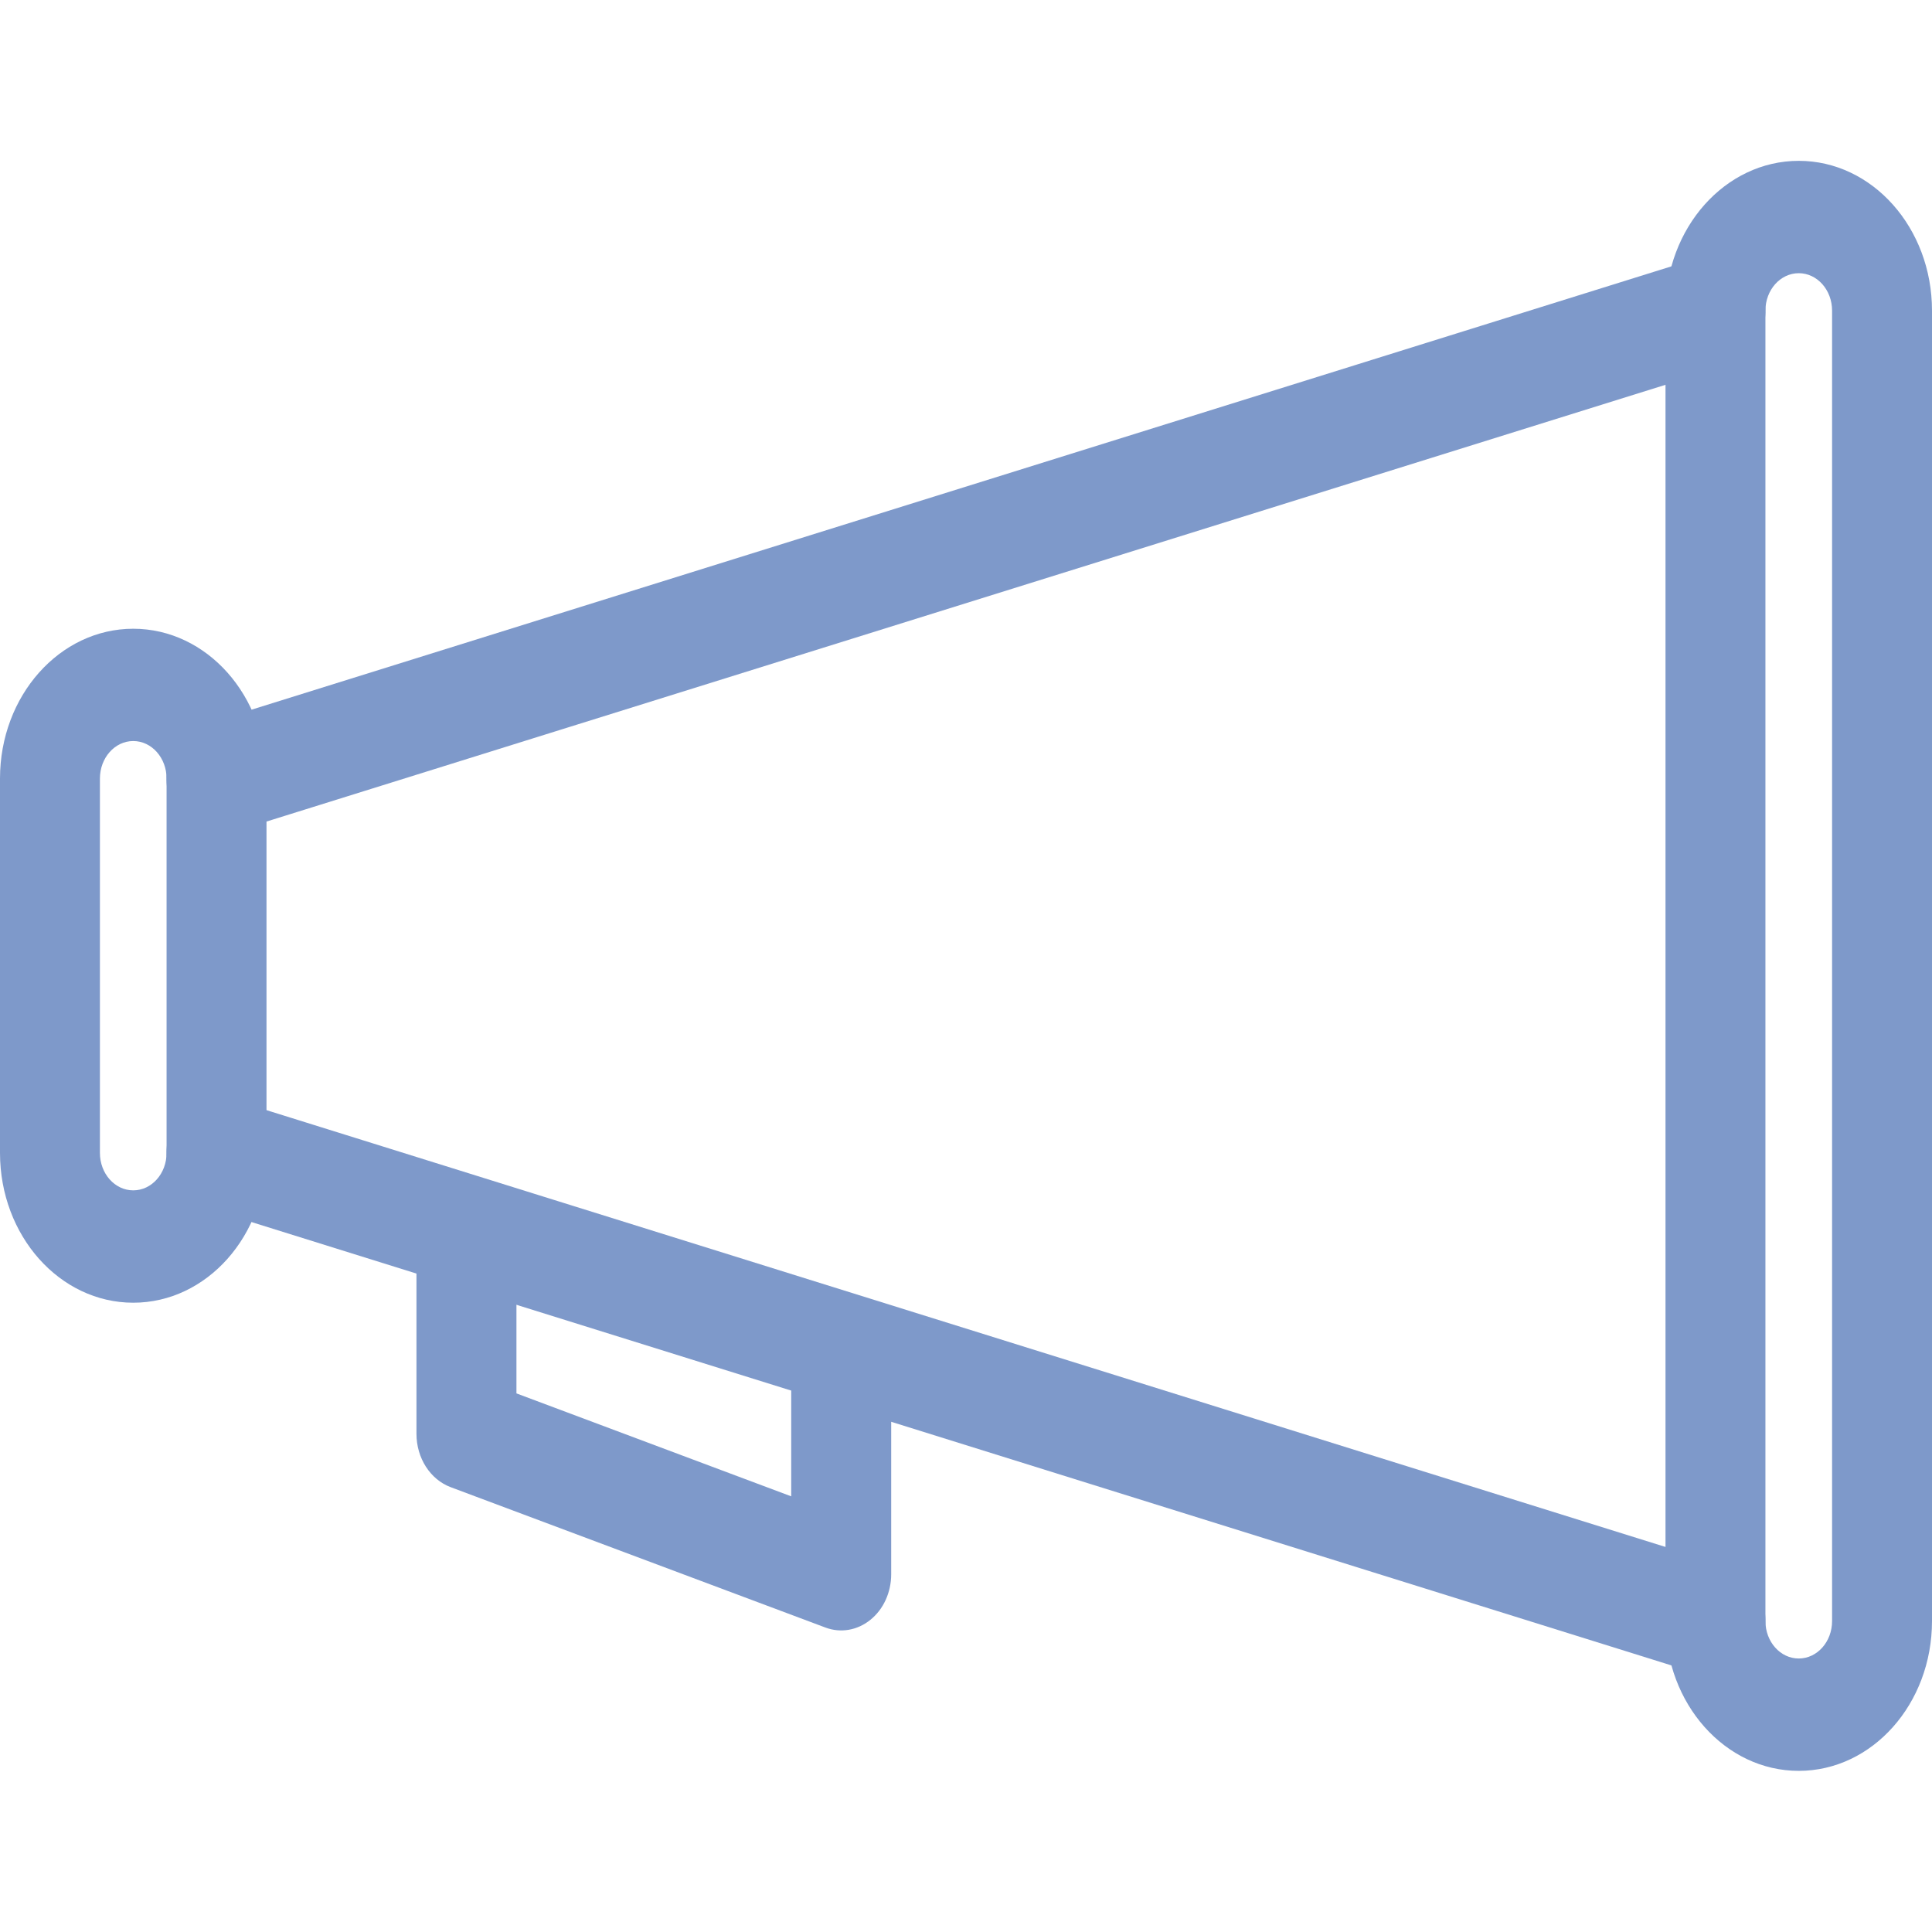 <svg width="32" height="32" viewBox="0 0 32 32" fill="none" xmlns="http://www.w3.org/2000/svg">
<path fill-rule="evenodd" clip-rule="evenodd" d="M27.586 5.145C27.586 3.775 28.574 2.664 29.793 2.664C31.012 2.664 32 3.775 32 5.145V26.85C32 28.22 31.012 29.331 29.793 29.331C28.574 29.331 27.586 28.22 27.586 26.85V5.145ZM29.793 4.525C29.488 4.525 29.241 4.802 29.241 5.145V26.85C29.241 27.193 29.488 27.47 29.793 27.47C30.098 27.47 30.345 27.193 30.345 26.85V5.145C30.345 4.802 30.098 4.525 29.793 4.525Z" fill="#7E99CA"/>
<path fill-rule="evenodd" clip-rule="evenodd" d="M0 12.895C0 11.525 0.988 10.414 2.207 10.414C3.426 10.414 4.414 11.525 4.414 12.895V19.096C4.414 20.466 3.426 21.577 2.207 21.577C0.988 21.577 0 20.466 0 19.096V12.895ZM2.207 12.274C1.902 12.274 1.655 12.552 1.655 12.895V19.096C1.655 19.439 1.902 19.716 2.207 19.716C2.512 19.716 2.759 19.439 2.759 19.096V12.895C2.759 12.552 2.512 12.274 2.207 12.274Z" fill="#7E99CA"/>
<path fill-rule="evenodd" clip-rule="evenodd" d="M29.211 4.9C29.333 5.395 29.075 5.908 28.635 6.046L3.807 13.797C3.367 13.935 2.911 13.645 2.788 13.15C2.666 12.655 2.924 12.142 3.364 12.005L28.192 4.253C28.632 4.115 29.088 4.405 29.211 4.9Z" fill="#7E99CA"/>
<path fill-rule="evenodd" clip-rule="evenodd" d="M2.788 18.846C2.911 18.351 3.367 18.061 3.807 18.198L28.635 25.95C29.075 26.088 29.333 26.6 29.211 27.095C29.088 27.59 28.632 27.88 28.192 27.743L3.364 19.991C2.924 19.853 2.666 19.341 2.788 18.846Z" fill="#7E99CA"/>
<path fill-rule="evenodd" clip-rule="evenodd" d="M6.898 23.749V20.648H8.554V23.079L13.105 24.784V22.199H14.761V26.075C14.761 26.374 14.633 26.655 14.417 26.829C14.201 27.004 13.924 27.052 13.671 26.957L7.464 24.632C7.126 24.505 6.898 24.15 6.898 23.749Z" fill="#7E99CA"/>
</svg>
